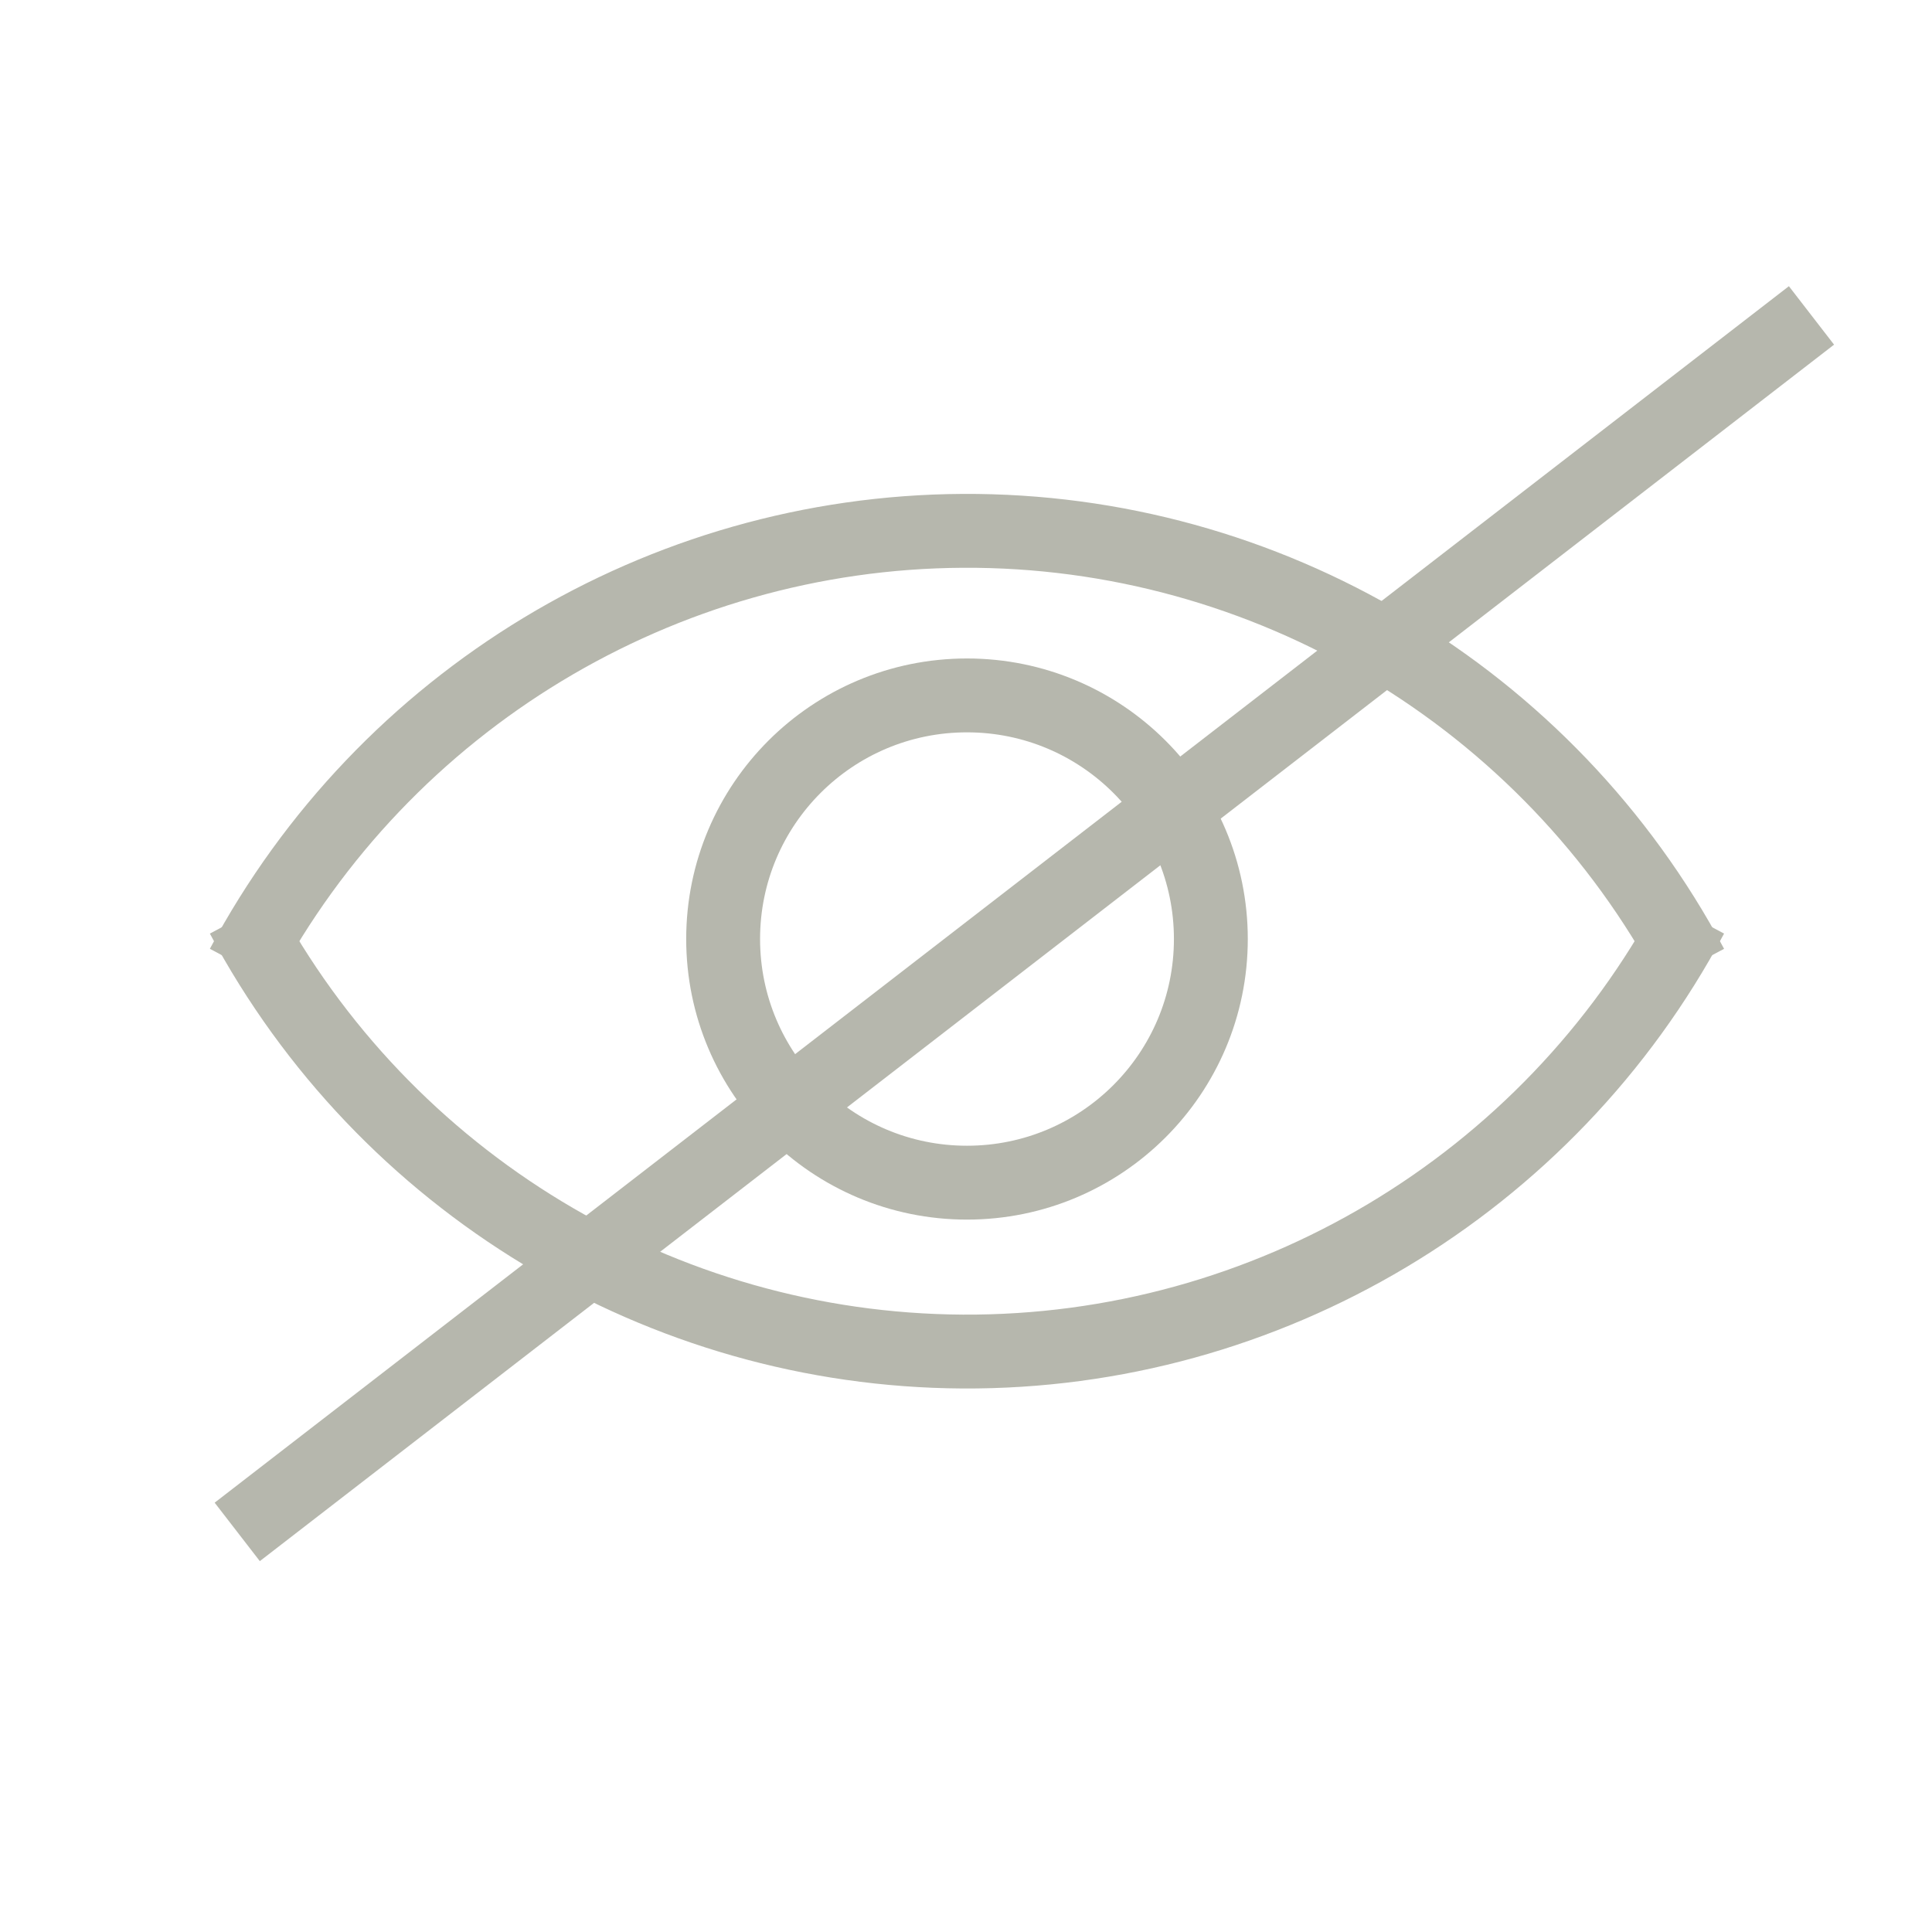 <svg width="34" height="34" viewBox="0 0 34 34" fill="none" xmlns="http://www.w3.org/2000/svg">
<path d="M4.267 17.003C6.764 12.32 11.64 9.371 16.941 9.342C22.294 9.312 27.247 12.267 29.767 17.003" stroke="#B6B7AD" stroke-width="1.3" stroke-miterlimit="10"/>
<path d="M4.267 16.124C6.764 20.807 11.64 23.756 16.941 23.785C22.294 23.815 27.247 20.86 29.767 16.124" stroke="#B6B7AD" stroke-width="1.3" stroke-miterlimit="10"/>
<path d="M17.017 20.813C19.387 20.813 21.309 18.893 21.309 16.525C21.309 14.157 19.387 12.238 17.017 12.238C14.647 12.238 12.726 14.157 12.726 16.525C12.726 18.893 14.647 20.813 17.017 20.813Z" stroke="#B6B7AD" stroke-width="1.3" stroke-miterlimit="10"/>
<line x1="31.879" y1="5.551" x2="4.175" y2="26.959" stroke="#B6B7AD" stroke-width="1.3"/>
</svg>
